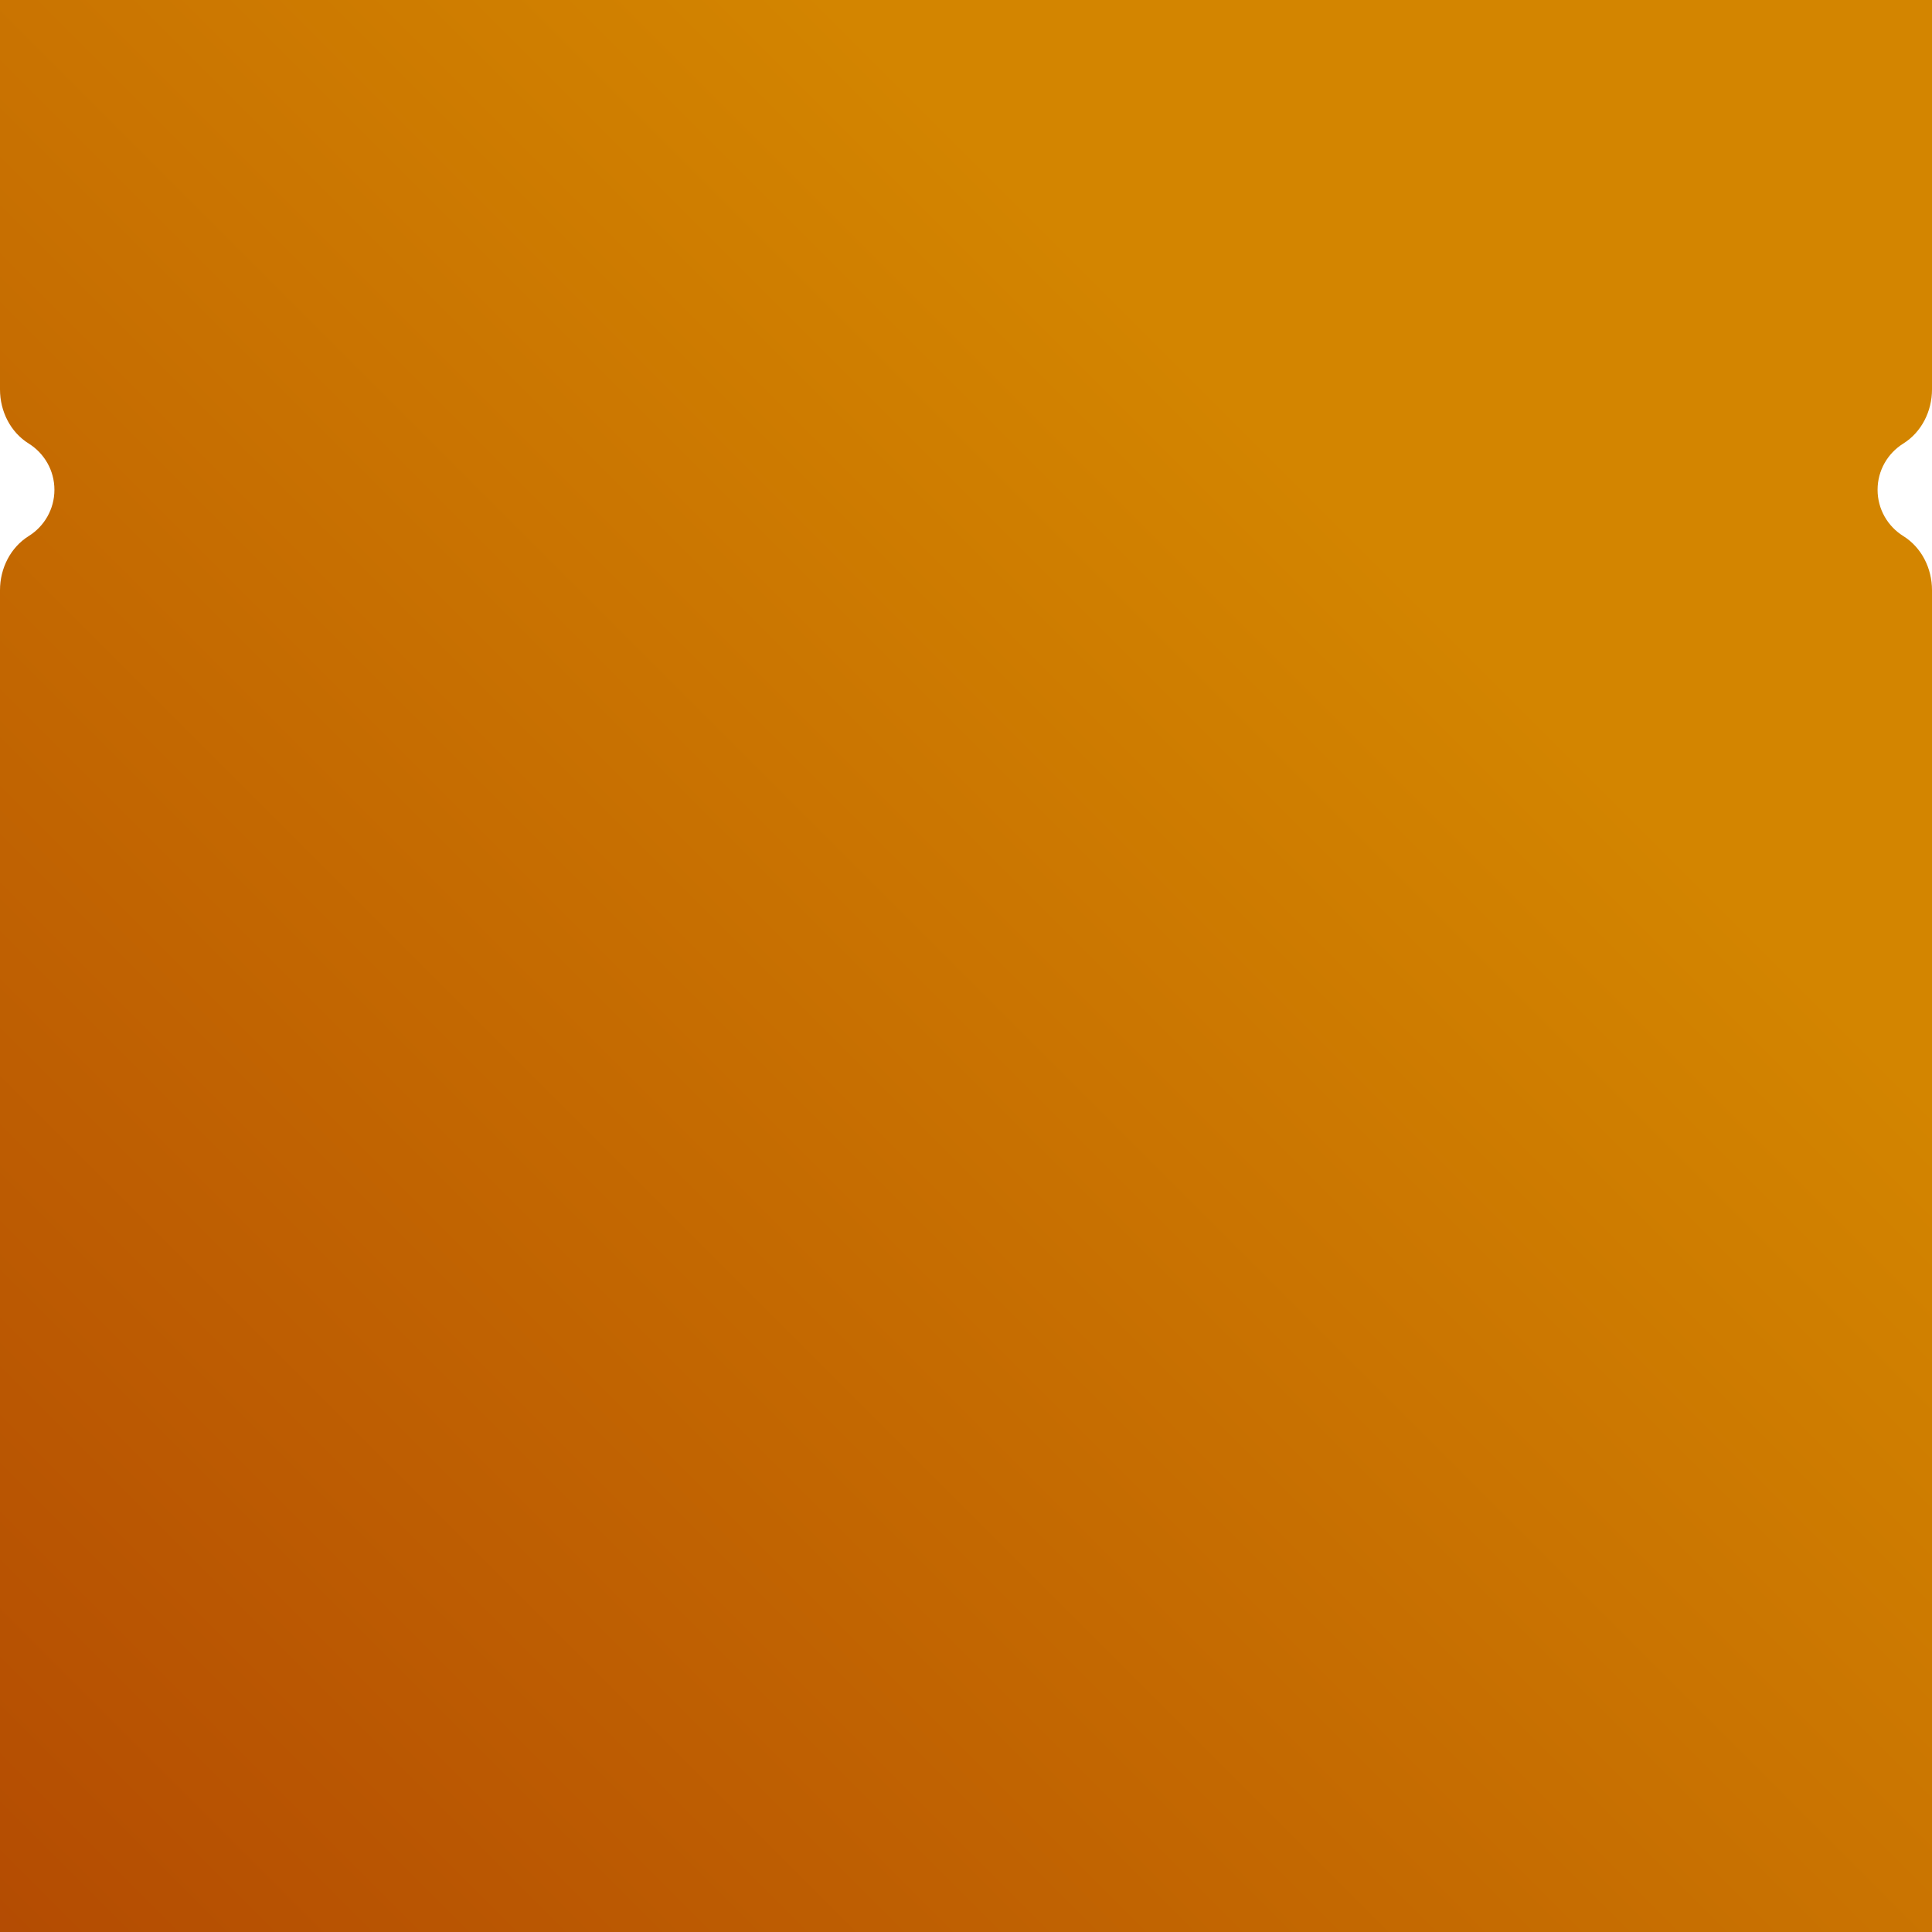 <svg width="352" height="352" viewBox="0 0 352 352" fill="none" xmlns="http://www.w3.org/2000/svg">
<path d="M342.085 89.239C342.085 85.69 343.949 82.576 346.755 80.821C350.106 78.729 352 74.912 352 70.955V0H0V70.955C0 74.912 1.884 78.729 5.245 80.821C8.051 82.576 9.915 85.69 9.915 89.239C9.915 92.789 8.051 95.903 5.245 97.658C1.894 99.75 0 103.567 0 107.524V352H352V107.524C352 103.567 350.116 99.75 346.755 97.658C343.949 95.903 342.085 92.789 342.085 89.239Z" fill="url(#paint0_linear_648_16189)"/>
<defs>
<linearGradient id="paint0_linear_648_16189" x1="352" y1="1.19088e-05" x2="-47.594" y2="399.594" gradientUnits="userSpaceOnUse">
<stop offset="0.25" stop-color="#D38500"/>
<stop offset="1" stop-color="#AE4103"/>
</linearGradient>
</defs>
</svg>
